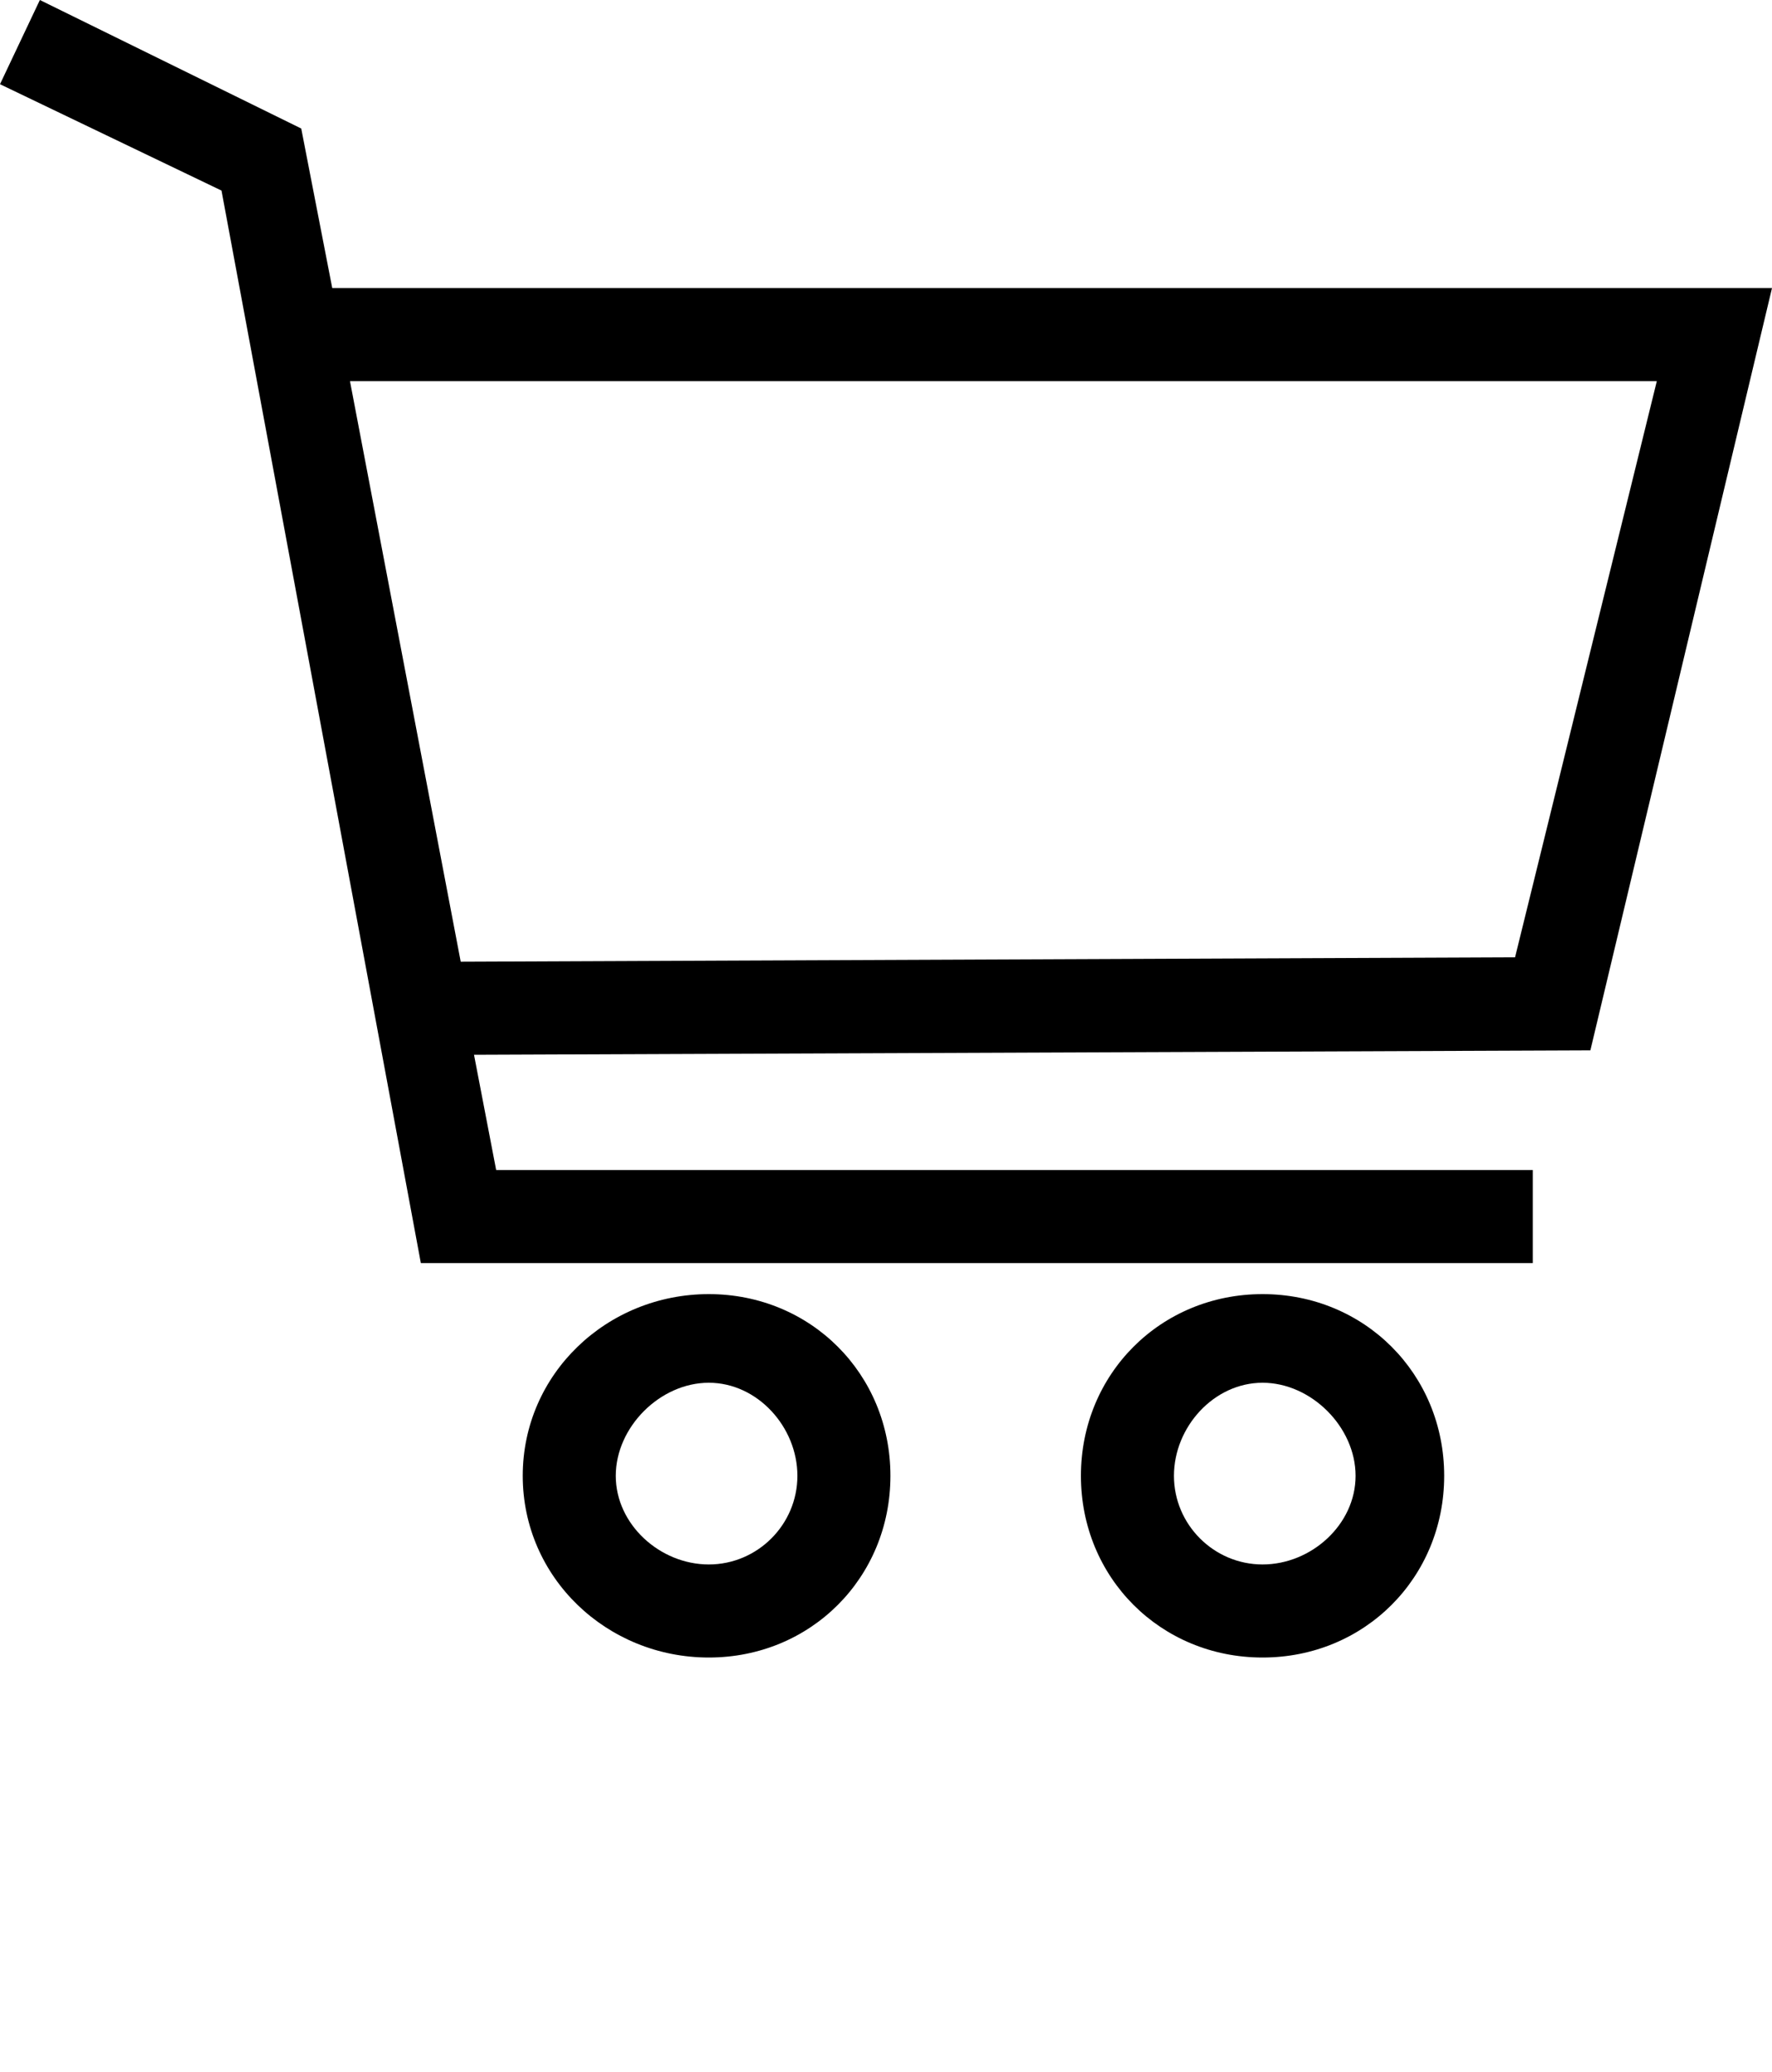 <svg class="fill-current text-red" xmlns="http://www.w3.org/2000/svg" xmlns:xlink="http://www.w3.org/1999/xlink" xml:space="preserve" version="1.1" style="shape-rendering:geometricPrecision;text-rendering:geometricPrecision;image-rendering:optimizeQuality;" viewBox="0 0 400 467.5" x="0px" y="0px" fill-rule="evenodd" clip-rule="evenodd"><g><path class="fil0" d="M9 0l59 29 7 36 325 0 -41 172 -252 1 5 26 234 0 0 21 -251 0 -45 -242 -50 -24 9 -19zm70 86l25 131 238 -1 32 -130 -295 0z"/><path class="fil0" d="M160 292c23,0 41,18 41,41 0,23 -18,41 -41,41 -23,0 -42,-18 -42,-41 0,-23 19,-41 42,-41zm0 20c-11,0 -21,10 -21,21 0,11 10,20 21,20 11,0 20,-9 20,-20 0,-11 -9,-21 -20,-21z"/><path class="fil0" d="M285 292c23,0 41,18 41,41 0,23 -18,41 -41,41 -23,0 -41,-18 -41,-41 0,-23 18,-41 41,-41zm0 20c-11,0 -20,10 -20,21 0,11 9,20 20,20 11,0 21,-9 21,-20 0,-11 -10,-21 -21,-21z"/></g></svg>

